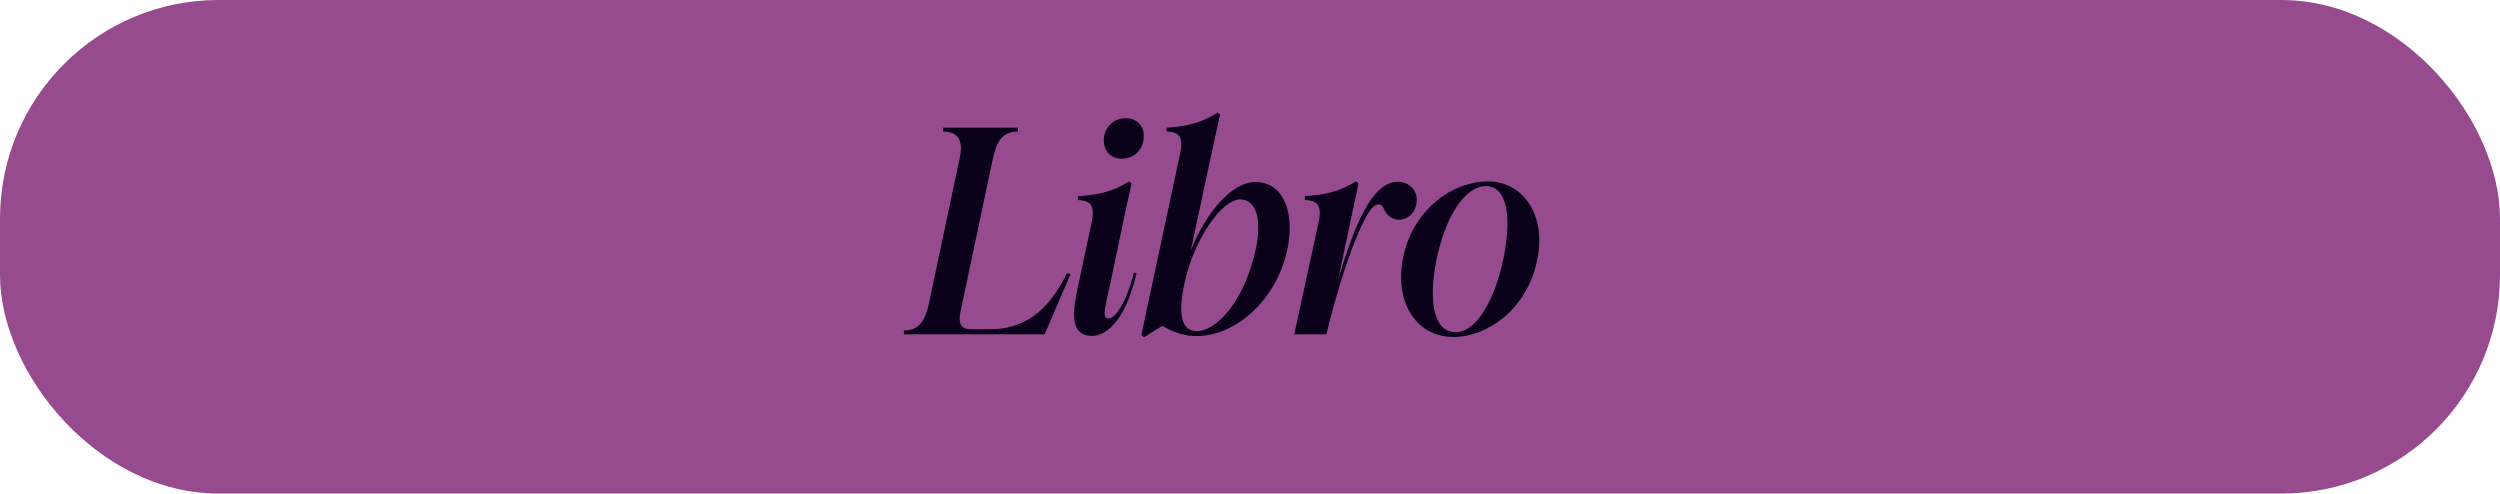 <?xml version="1.0" encoding="UTF-8"?>
<svg id="Capa_2" data-name="Capa 2" xmlns="http://www.w3.org/2000/svg" viewBox="0 0 395.29 78.04">
  <defs>
    <style>
      .cls-1 {
        fill: #974b8f;
      }

      .cls-1, .cls-2 {
        stroke-width: 0px;
      }

      .cls-2 {
        fill: #0a001a;
      }
    </style>
  </defs>
  <g id="Capa_1-2" data-name="Capa 1">
    <g>
      <rect class="cls-1" x="0" y="0" width="395.29" height="78.04" rx="34.56" ry="34.56" transform="translate(395.29 78.04) rotate(180)"/>
      <g>
        <path class="cls-2" d="M142.91,52.25c1.91,0,3.22-.89,3.92-4.06l4.94-23.33c.65-3.17-.75-4.06-2.66-4.06v-.61h11.85v.61c-1.91,0-3.22.89-3.92,4.06l-5.13,24.22c-.47,2.15,0,2.99,1.73,2.99h2.8c5.46,0,9.28-2.8,12.27-8.87l.56.14-4.1,9.52h-22.25v-.61Z"/>
        <path class="cls-2" d="M170.43,31.02c2.75-.19,5.18-.51,8.07-2.33l.42.33-.93,4.2-2.33,11.15c-.79,3.73-1.54,5.93-.47,5.97,1.03.14,2.8-2.15,4.1-7.23l.42.09c-1.82,7.84-5.13,10.36-7.74,9.85-2.61-.47-2.47-3.41-1.49-7.93l2.1-9.85c.61-2.75-.09-3.59-2.15-3.64v-.61ZM174.54,21.82c.19-1.77,1.59-3.13,3.45-3.13s3.03,1.35,2.85,3.13c-.14,1.91-1.54,3.27-3.45,3.27s-2.99-1.35-2.85-3.27Z"/>
        <path class="cls-2" d="M180.46,52.99l6.11-28.6c.61-2.71-.09-3.59-2.15-3.59l.05-.61c2.71-.19,5.13-.56,8.07-2.38l.37.33-.93,4.2-3.69,17.22c2.24-5.55,6.25-10.78,10.22-10.78,4.52,0,6.25,4.95,5.04,10.69-1.68,7.84-8.02,13.67-14.41,13.67-2.15,0-4.01-.79-5.36-1.63l-2.89,1.82-.42-.33ZM189.23,52.34c2.61.05,6.44-3.45,8.58-10.17,2.29-7.14.84-10.64-1.68-10.64-3.08,0-7.37,6.58-8.77,12.93-1.26,5.6-.42,7.89,1.87,7.89Z"/>
        <path class="cls-2" d="M206.31,31.62v-.61c2.75-.19,5.18-.51,8.07-2.33l.42.33-.89,4.2-2.33,11.01c2.66-8.96,5.32-14.89,8.91-15.44,1.77-.28,3.27.84,3.5,2.38.19,1.45-.56,3.22-2.38,3.55-1.4.23-2.43-.75-2.75-1.59-.28-.65-.7-1.12-1.54-.56-1.35.79-4.52,7.75-7.6,20.3h-5.08l3.82-17.59c.61-2.75-.09-3.59-2.15-3.64Z"/>
        <path class="cls-2" d="M221.94,40.3c1.73-7.42,7.88-11.62,13.34-11.62s9.42,5.27,7.7,12.79c-1.68,7.51-7.79,11.81-13.2,11.81-5.78,0-9.52-5.46-7.84-12.97ZM230.29,52.53c2.89-.09,5.92-4.39,7.46-11.81,1.45-7.33.23-11.39-2.94-11.29-3.08.09-6.25,4.57-7.7,11.76-1.45,7.42,0,11.43,3.17,11.34Z"/>
      </g>
    </g>
  </g>
</svg>